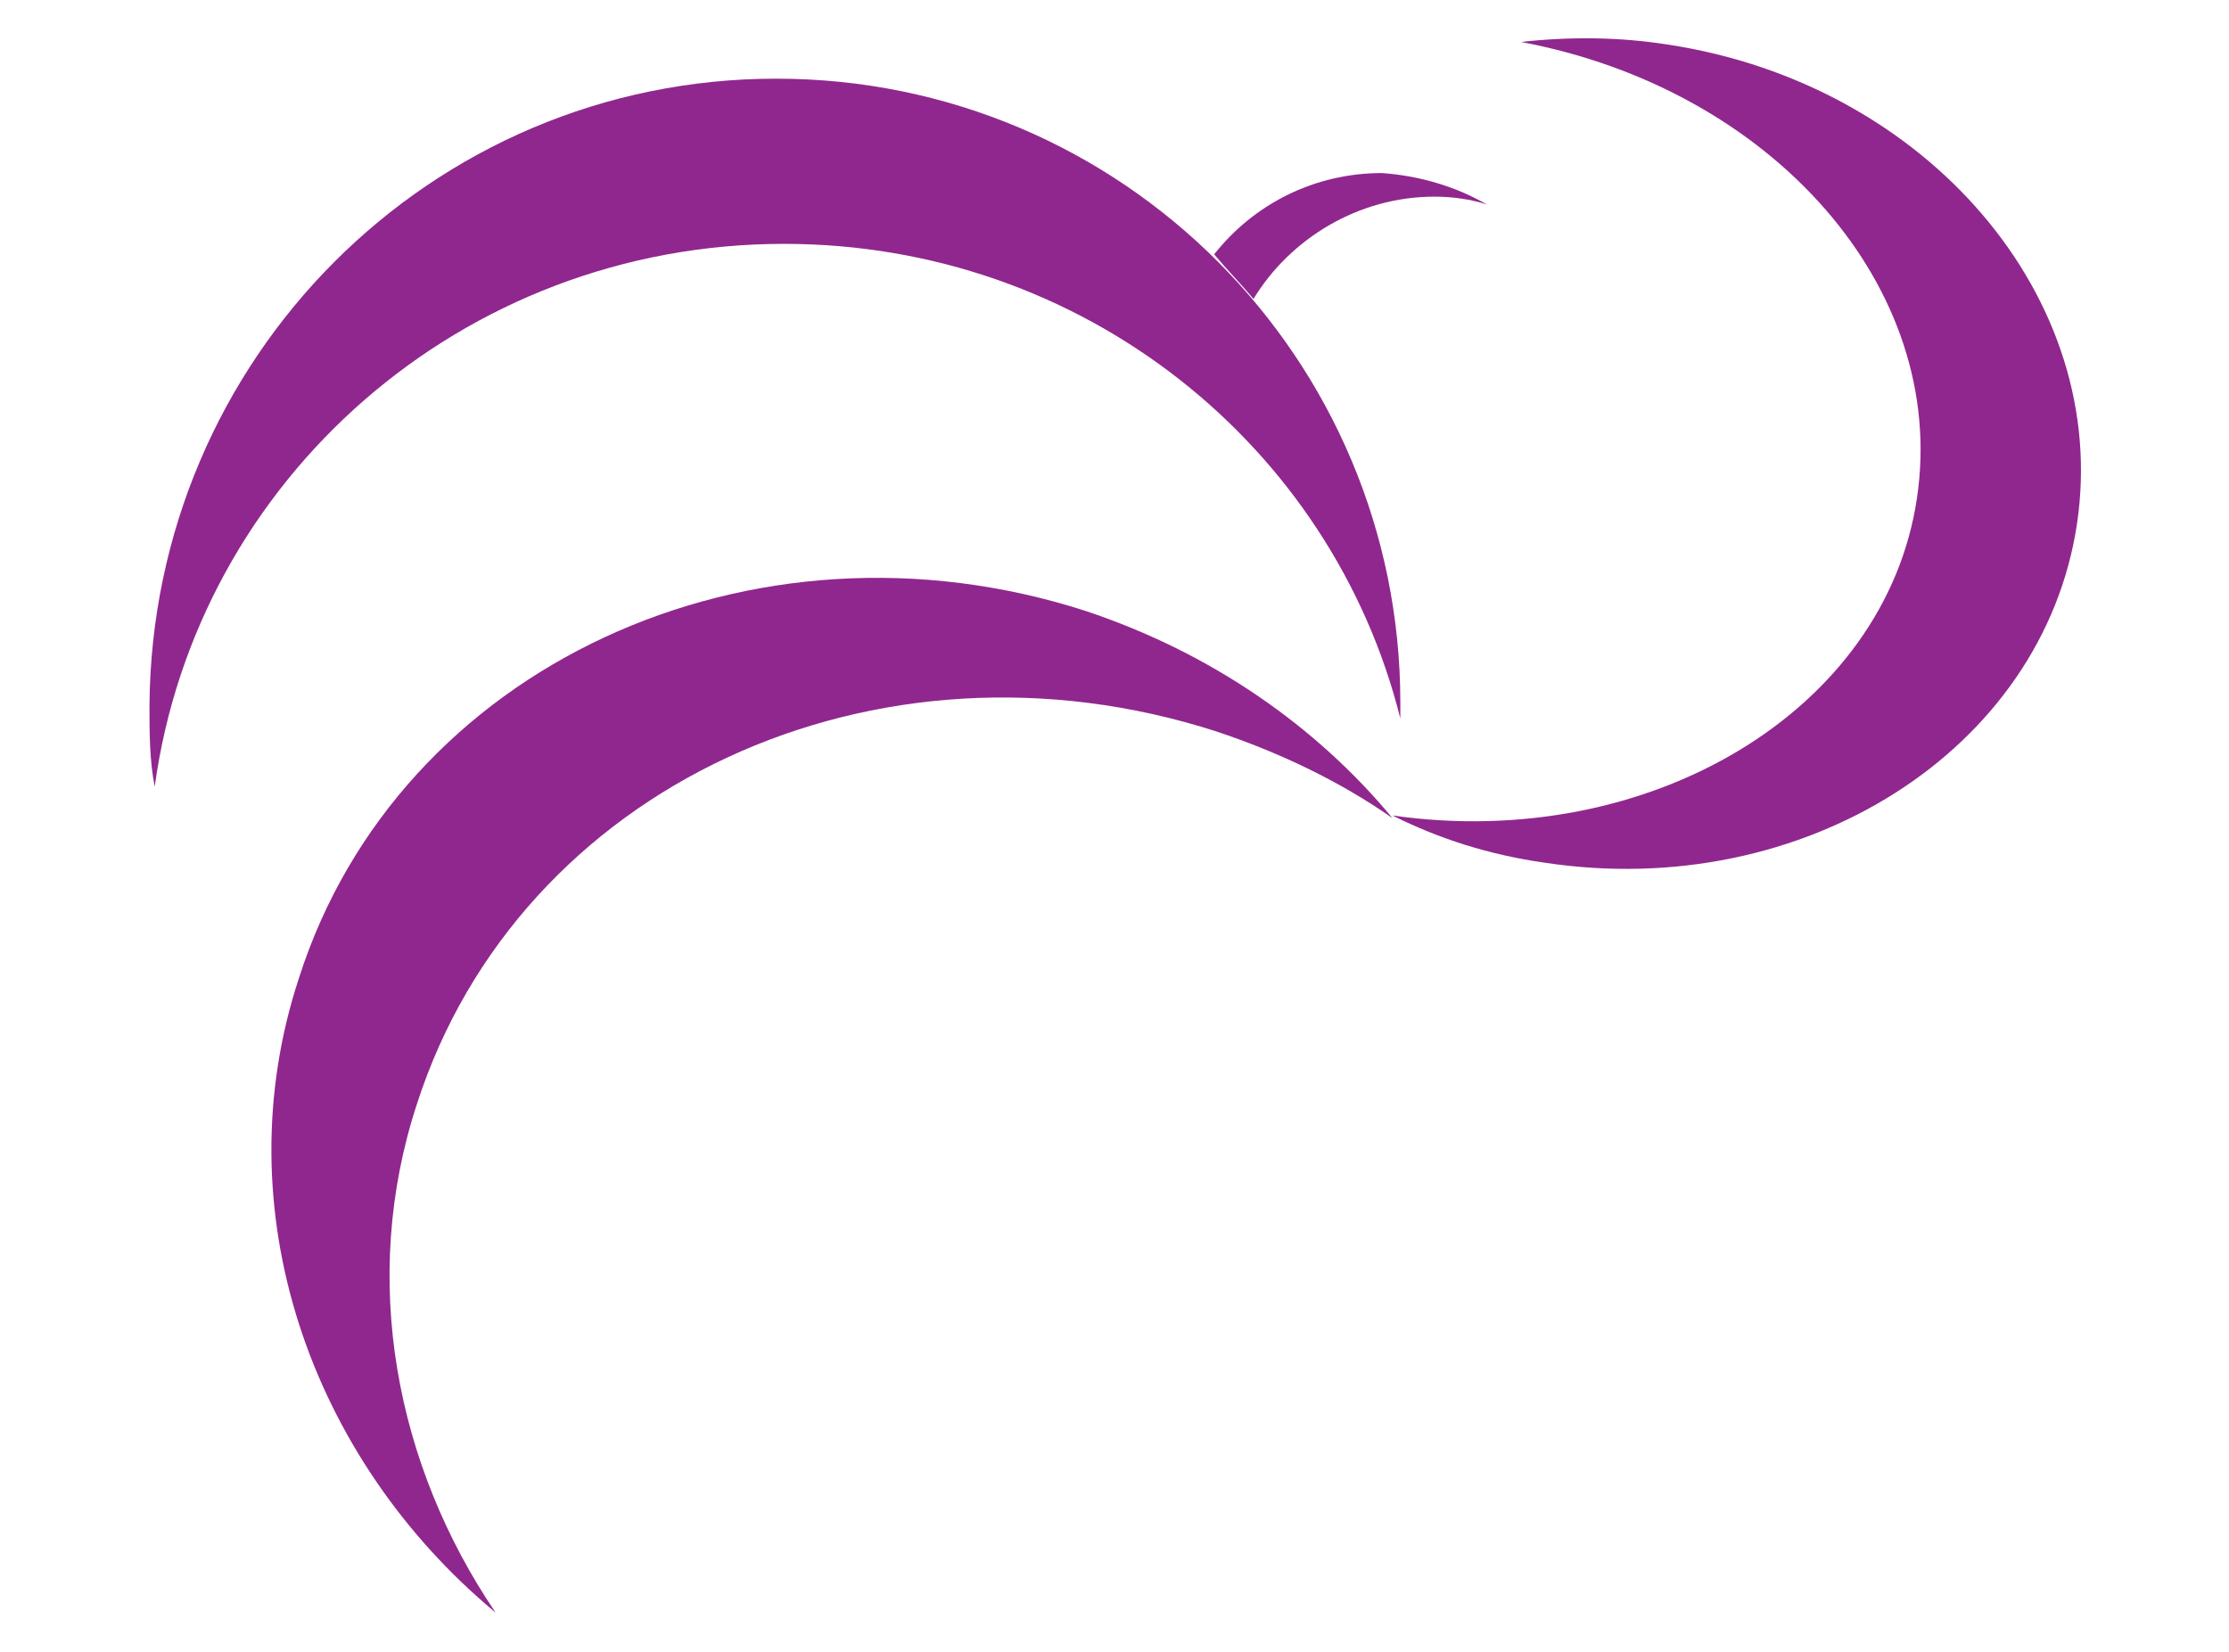 <?xml version="1.0" encoding="utf-8"?>
<!-- Generator: Adobe Illustrator 24.3.0, SVG Export Plug-In . SVG Version: 6.00 Build 0)  -->
<svg version="1.1" id="Layer_1" xmlns="http://www.w3.org/2000/svg" xmlns:xlink="http://www.w3.org/1999/xlink" x="0px" y="0px"
	 viewBox="0 0 85 63" style="enable-background:new 0 0 85 63;" xml:space="preserve">
<style type="text/css">
	.st0{fill:#90278E;}
</style>
<path class="st0" d="M79.2,20c-1.3,8.6-10.4,14.4-20.3,12.9c-2.1-0.3-4-0.9-5.8-1.8c9.8,1.4,18.8-4,20-12.1
	c1.2-8-5.5-15.6-15.1-17.4c1.8-0.2,3.7-0.2,5.6,0.1C73.5,3.2,80.5,11.4,79.2,20z"/>
<path class="st0" d="M53.1,31.2c-2-1.4-4.3-2.5-6.7-3.3C33.4,23.7,19.8,30,15.9,42.1c-2.2,6.7-0.8,13.8,3,19.4
	c-7.1-5.9-10.4-15.4-7.5-24.2c3.8-11.9,17.3-18.1,30-14C46.2,24.9,50.2,27.7,53.1,31.2z"/>
<path class="st0" d="M53.4,26.8c0,0.2,0,0.4,0,0.6C50.8,17,41.3,9.3,29.9,9.3c-12.3,0-22.4,9-24,20.7c-0.2-1-0.2-2.1-0.2-3.1
	C5.8,13.7,16.4,3,29.6,3C42.8,3,53.4,13.7,53.4,26.8z"/>
<path class="st0" d="M56.7,7.8c-0.6-0.2-1.3-0.3-2-0.3c-2.9,0-5.5,1.6-6.9,3.9c-0.5-0.6-1-1.1-1.5-1.7c1.5-1.9,3.8-3.1,6.4-3.1
	C54.1,6.7,55.5,7.1,56.7,7.8z"/>
</svg>
